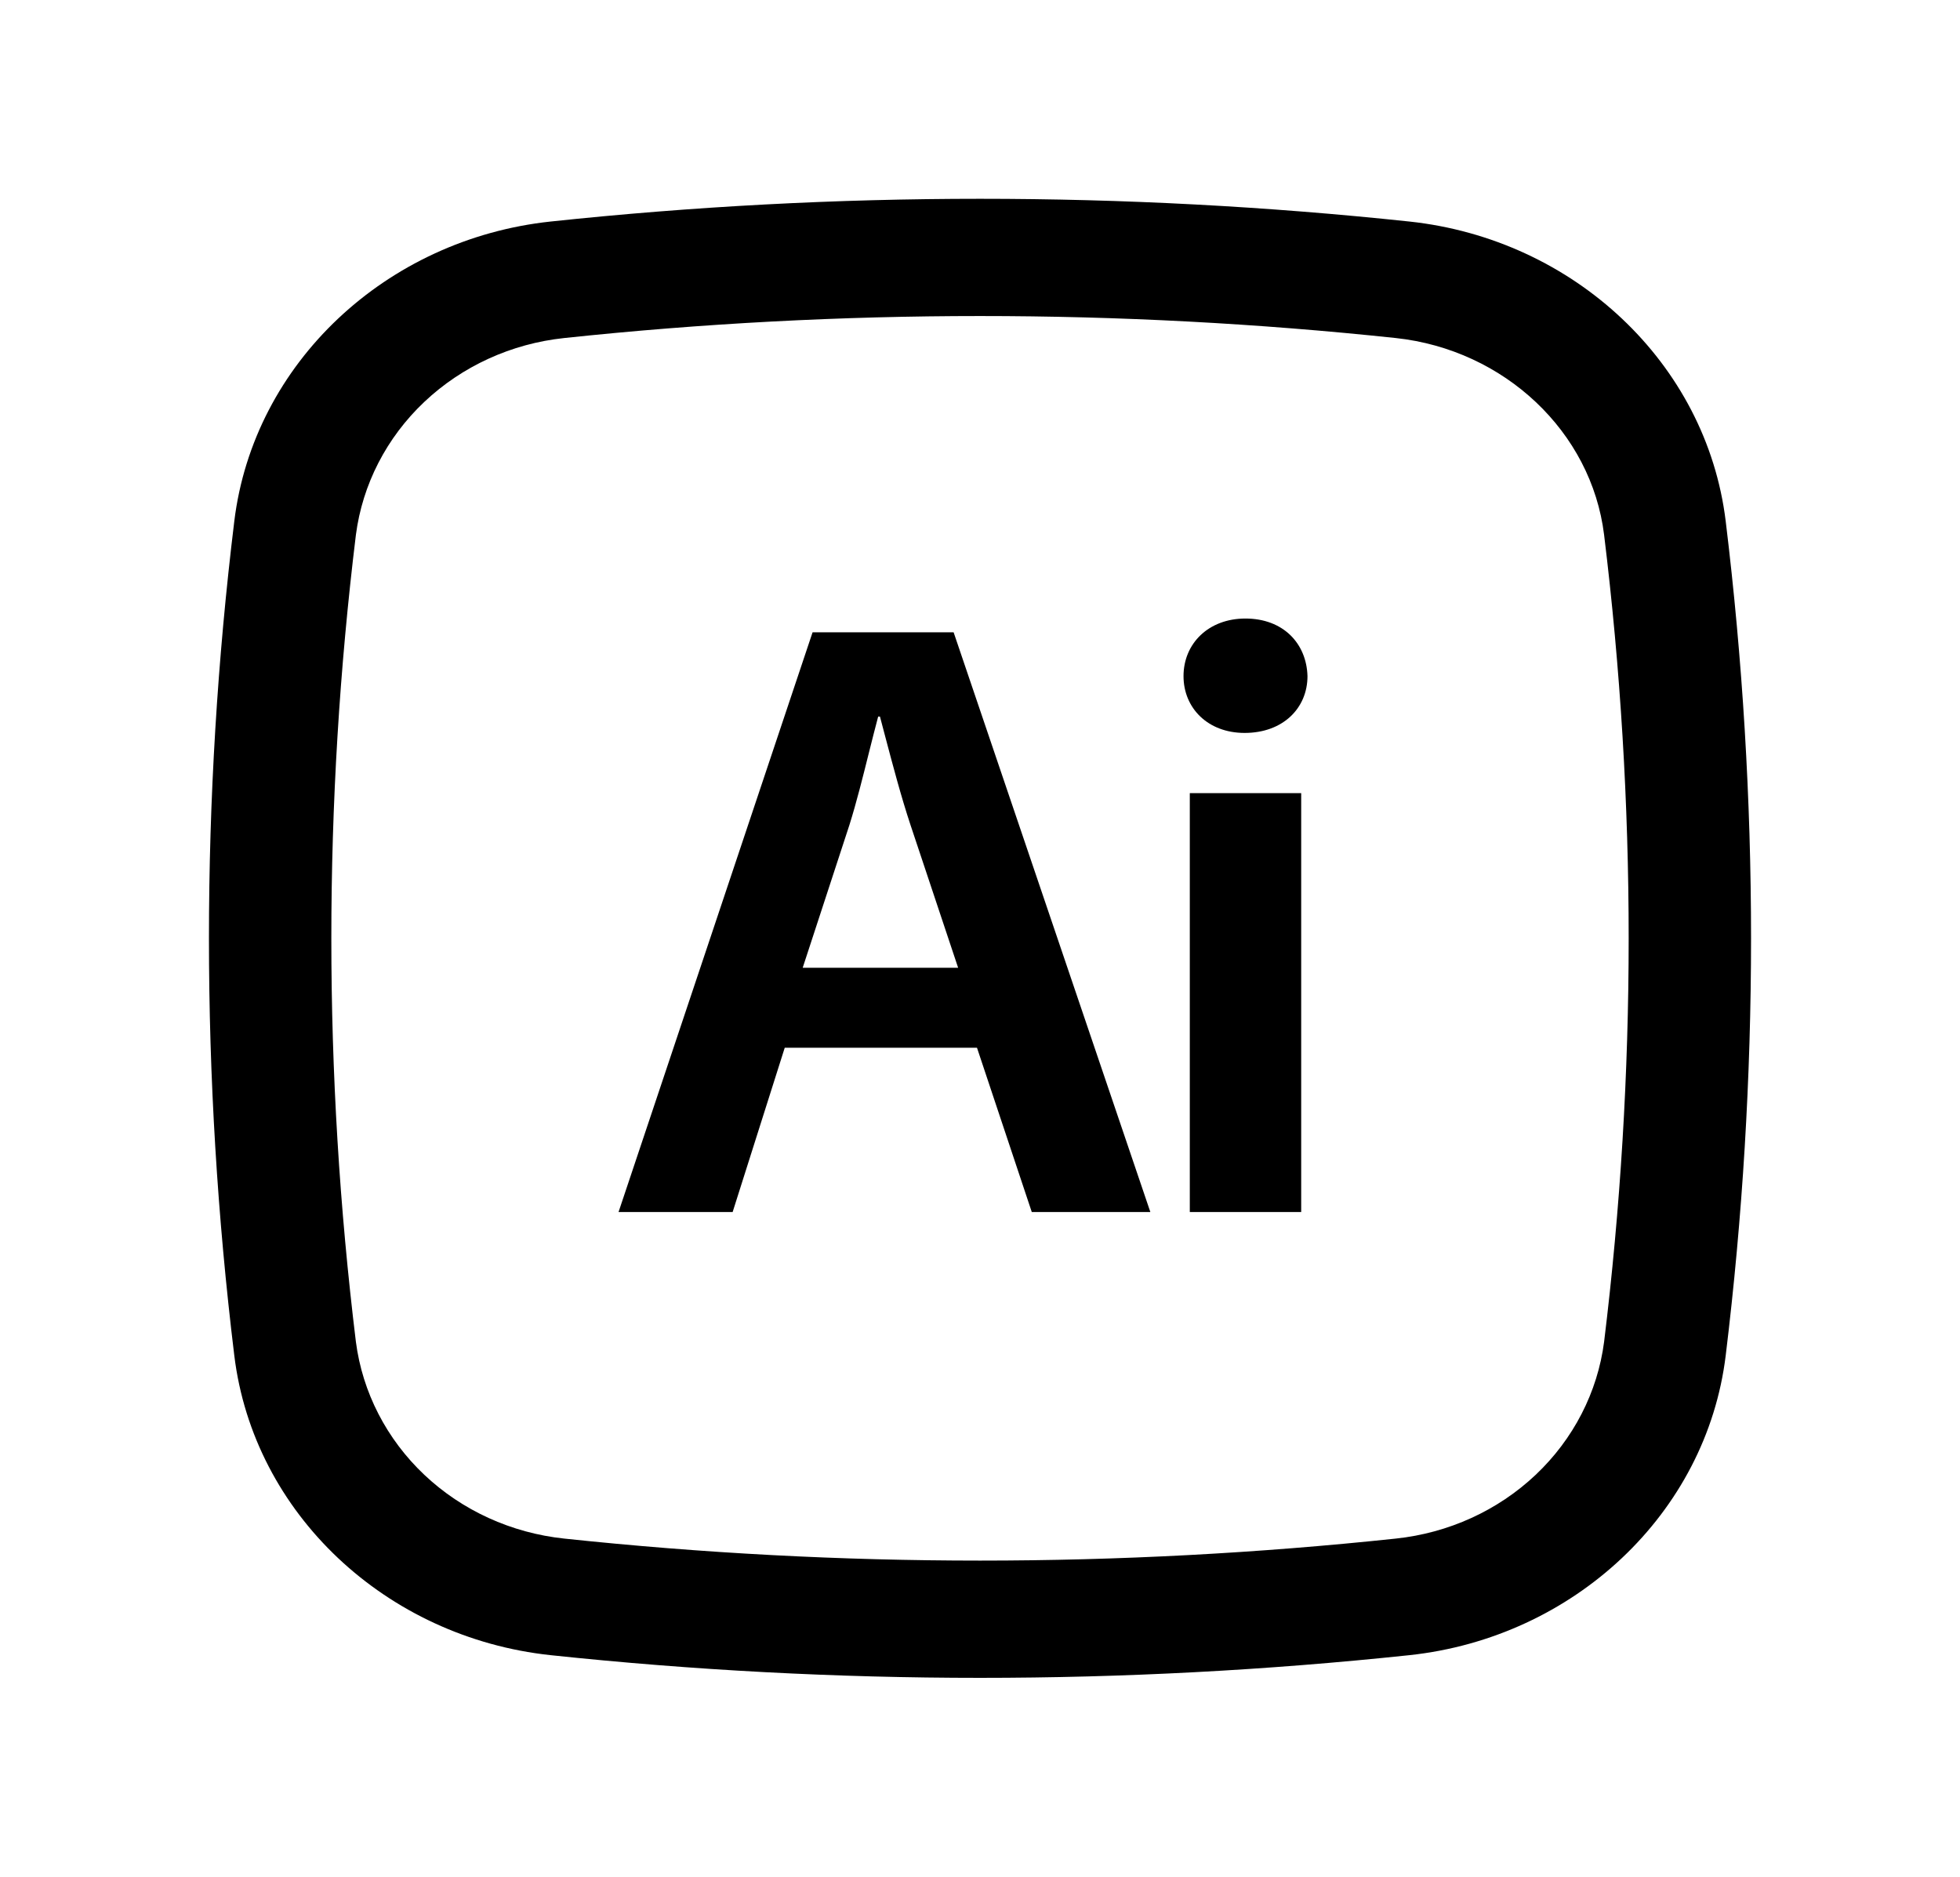 <svg width="141" height="135" viewBox="0 0 141 135" fill="none" xmlns="http://www.w3.org/2000/svg">
<path d="M93.606 57.054V87.188H85.593V57.054H93.606ZM85.141 48.639C85.141 46.288 86.944 44.494 89.594 44.494C92.314 44.494 93.994 46.288 94.059 48.639C94.059 50.929 92.308 52.723 89.535 52.723C86.885 52.723 85.141 50.929 85.141 48.639Z" fill="black"/>
<path fill-rule="evenodd" clip-rule="evenodd" d="M74.225 87.188L70.283 75.369H56.453L52.705 87.188H44.497L58.456 45.484H68.602L82.755 87.188H74.225ZM61.106 59.344L57.745 69.615H68.926L65.5 59.344C64.819 57.291 64.226 55.035 63.679 52.971L63.303 51.547H63.174C62.955 52.38 62.731 53.252 62.504 54.163C62.069 55.907 61.617 57.718 61.106 59.344Z" fill="black"/>
<path fill-rule="evenodd" clip-rule="evenodd" d="M101.391 15.936C80.86 13.755 60.14 13.755 39.609 15.936C27.789 17.201 18.242 26.117 16.855 37.491C14.424 57.429 14.424 77.571 16.855 97.509C18.242 108.883 27.783 117.799 39.609 119.064C60.141 121.24 80.86 121.24 101.391 119.064C113.211 117.799 122.758 108.883 124.145 97.509C126.576 77.571 126.576 57.429 124.145 37.491C122.758 26.117 113.217 17.201 101.391 15.936ZM40.585 24.317C60.467 22.206 80.533 22.206 100.416 24.317C108.229 25.161 114.486 31.061 115.397 38.475C117.754 57.759 117.754 77.241 115.397 96.525C114.926 100.153 113.191 103.524 110.473 106.092C107.754 108.66 104.211 110.275 100.416 110.677C80.533 112.789 60.467 112.789 40.585 110.677C36.789 110.275 33.246 108.66 30.527 106.092C27.809 103.524 26.074 100.153 25.603 96.525C23.247 77.241 23.247 57.759 25.603 38.475C26.074 34.847 27.809 31.476 30.527 28.908C33.246 26.34 36.789 24.719 40.585 24.317Z" fill="black"/>
</svg>
